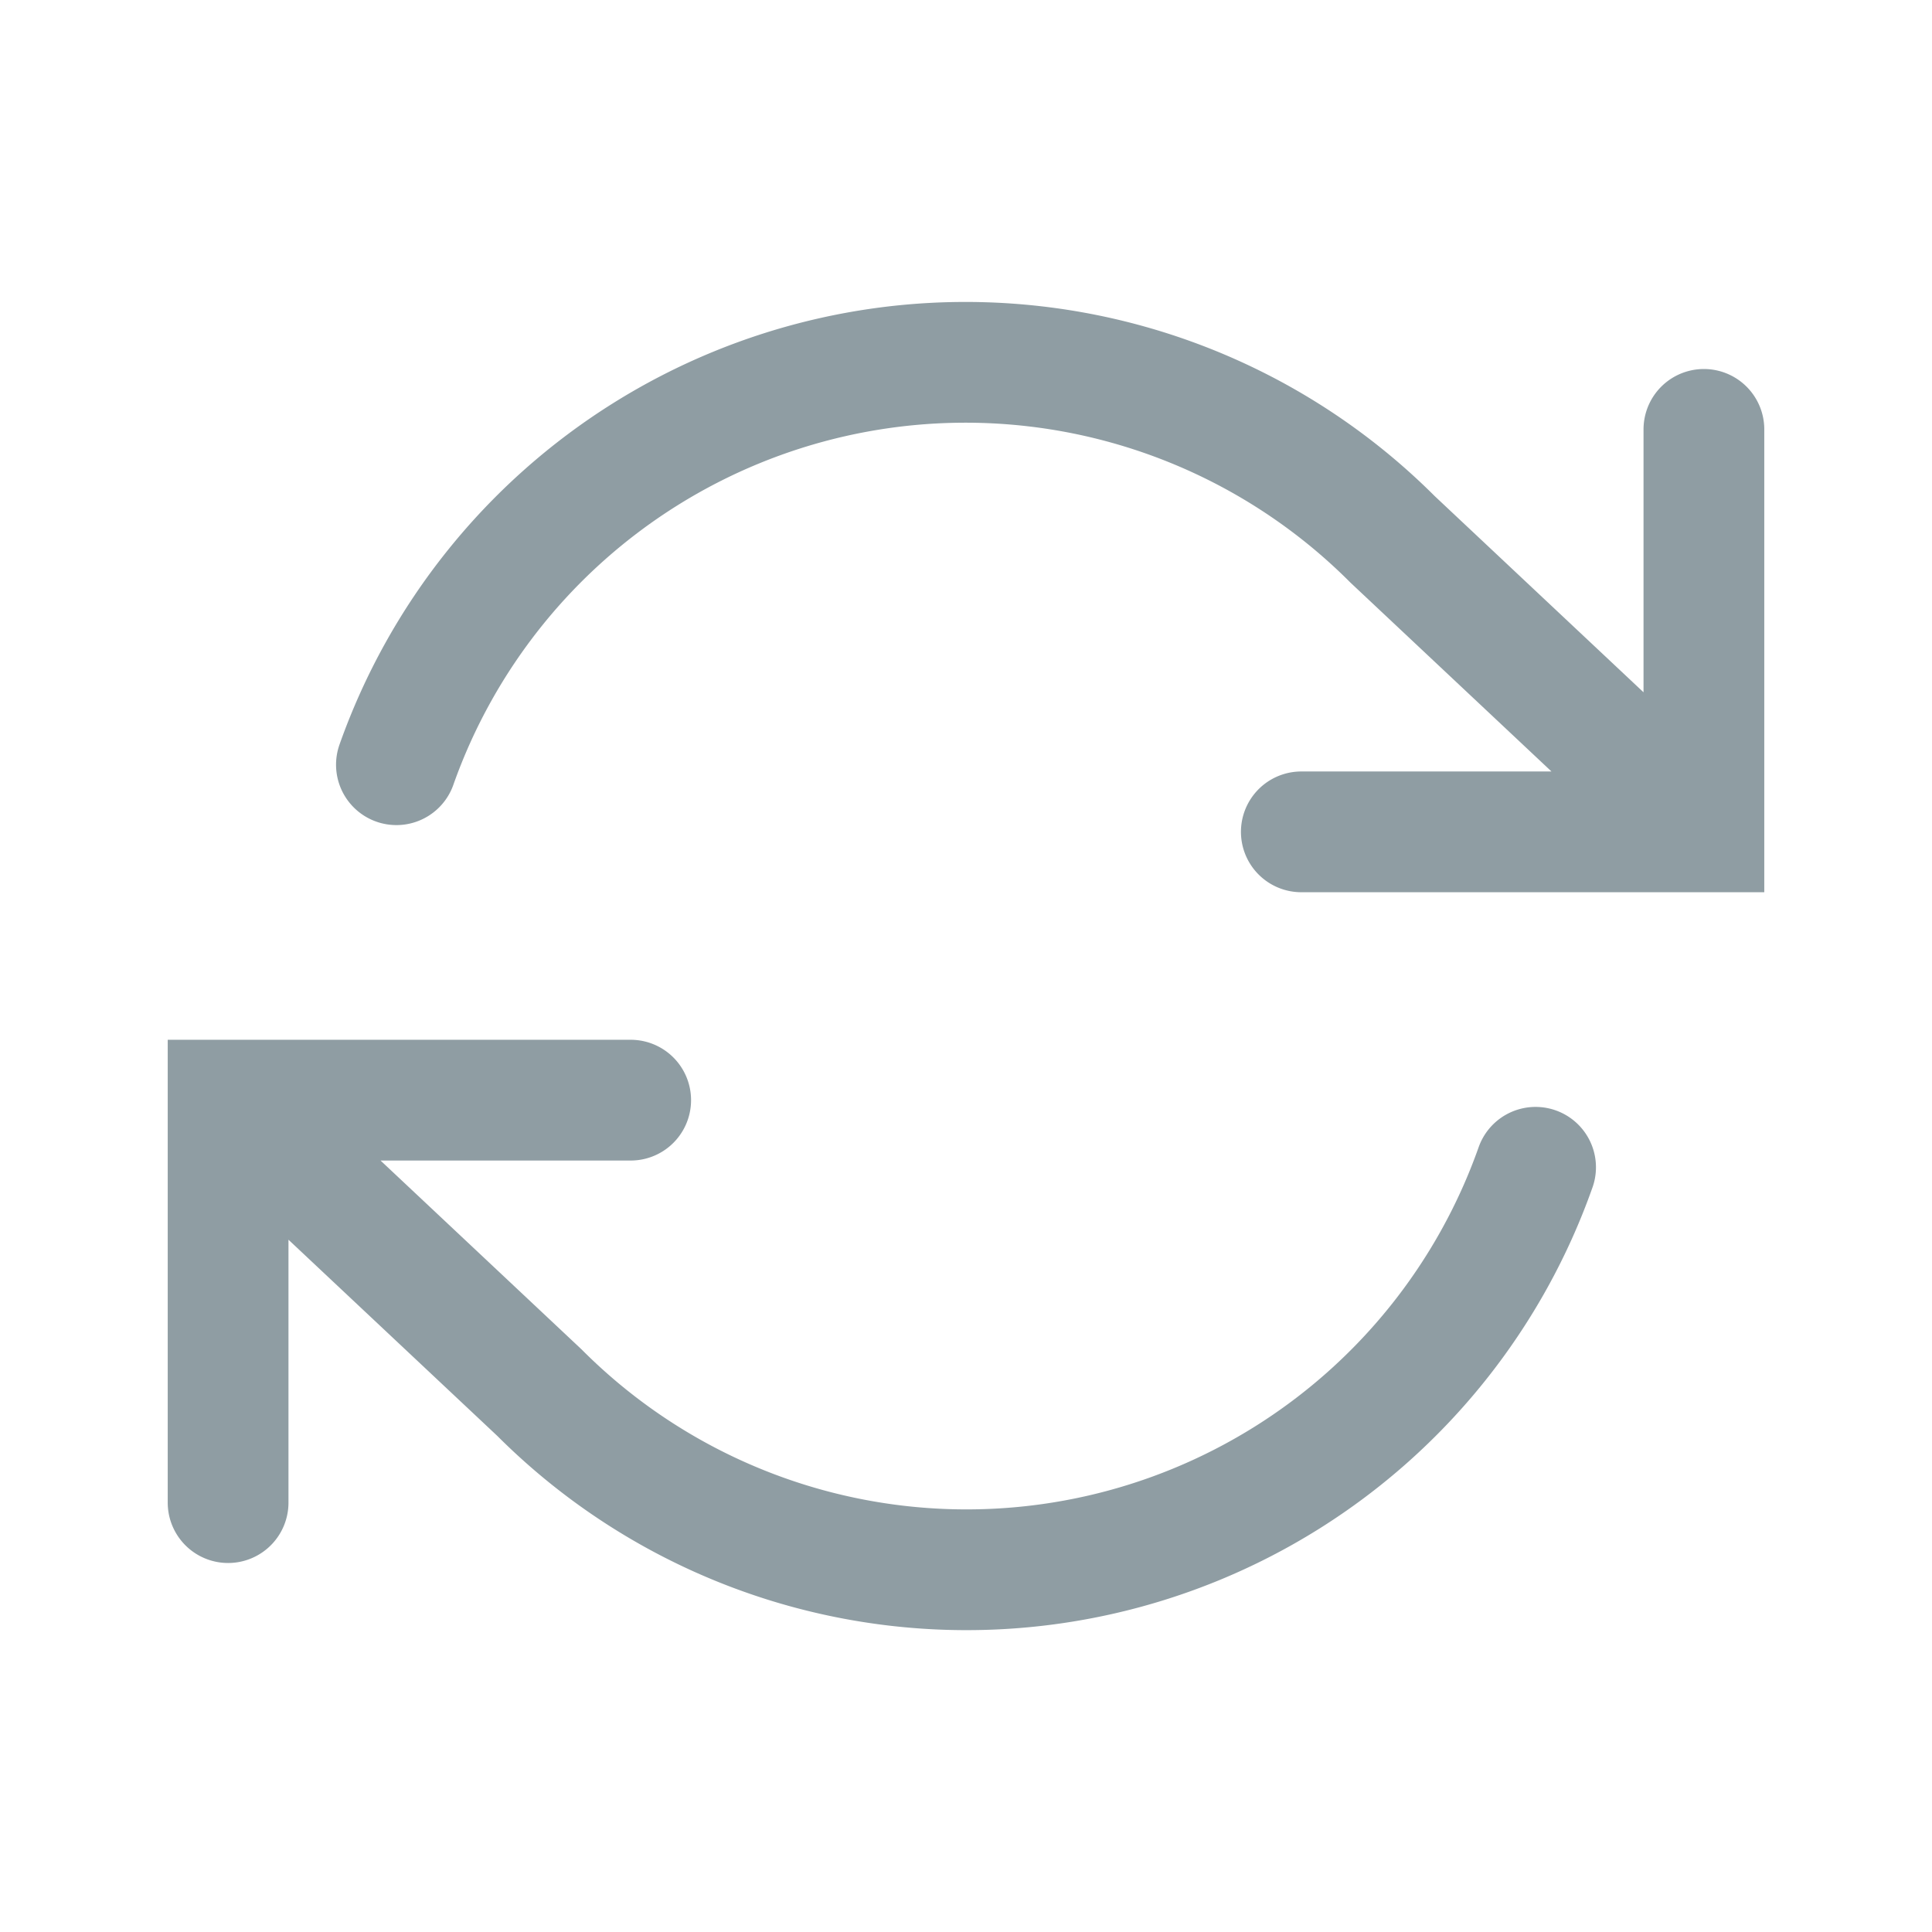 <svg xmlns="http://www.w3.org/2000/svg" viewBox="0 0 16 16" fill="none">
  <path
    d="M14.111 3.556v3.333h-3.334m-8.888 5.555V9.111h3.334m-1.94-2.778a4.999 4.999 0 0 1 8.25-1.866l2.578 2.422M1.889 9.111l2.578 2.422a4.998 4.998 0 0 0 8.25-1.866M1.889 9.111h0Z"
    style="
      fill: none;
      stroke-width: 1;
      stroke: rgb(143, 157, 163);
      stroke-opacity: 1;
      stroke-linecap: round;
    "
  />
</svg>
